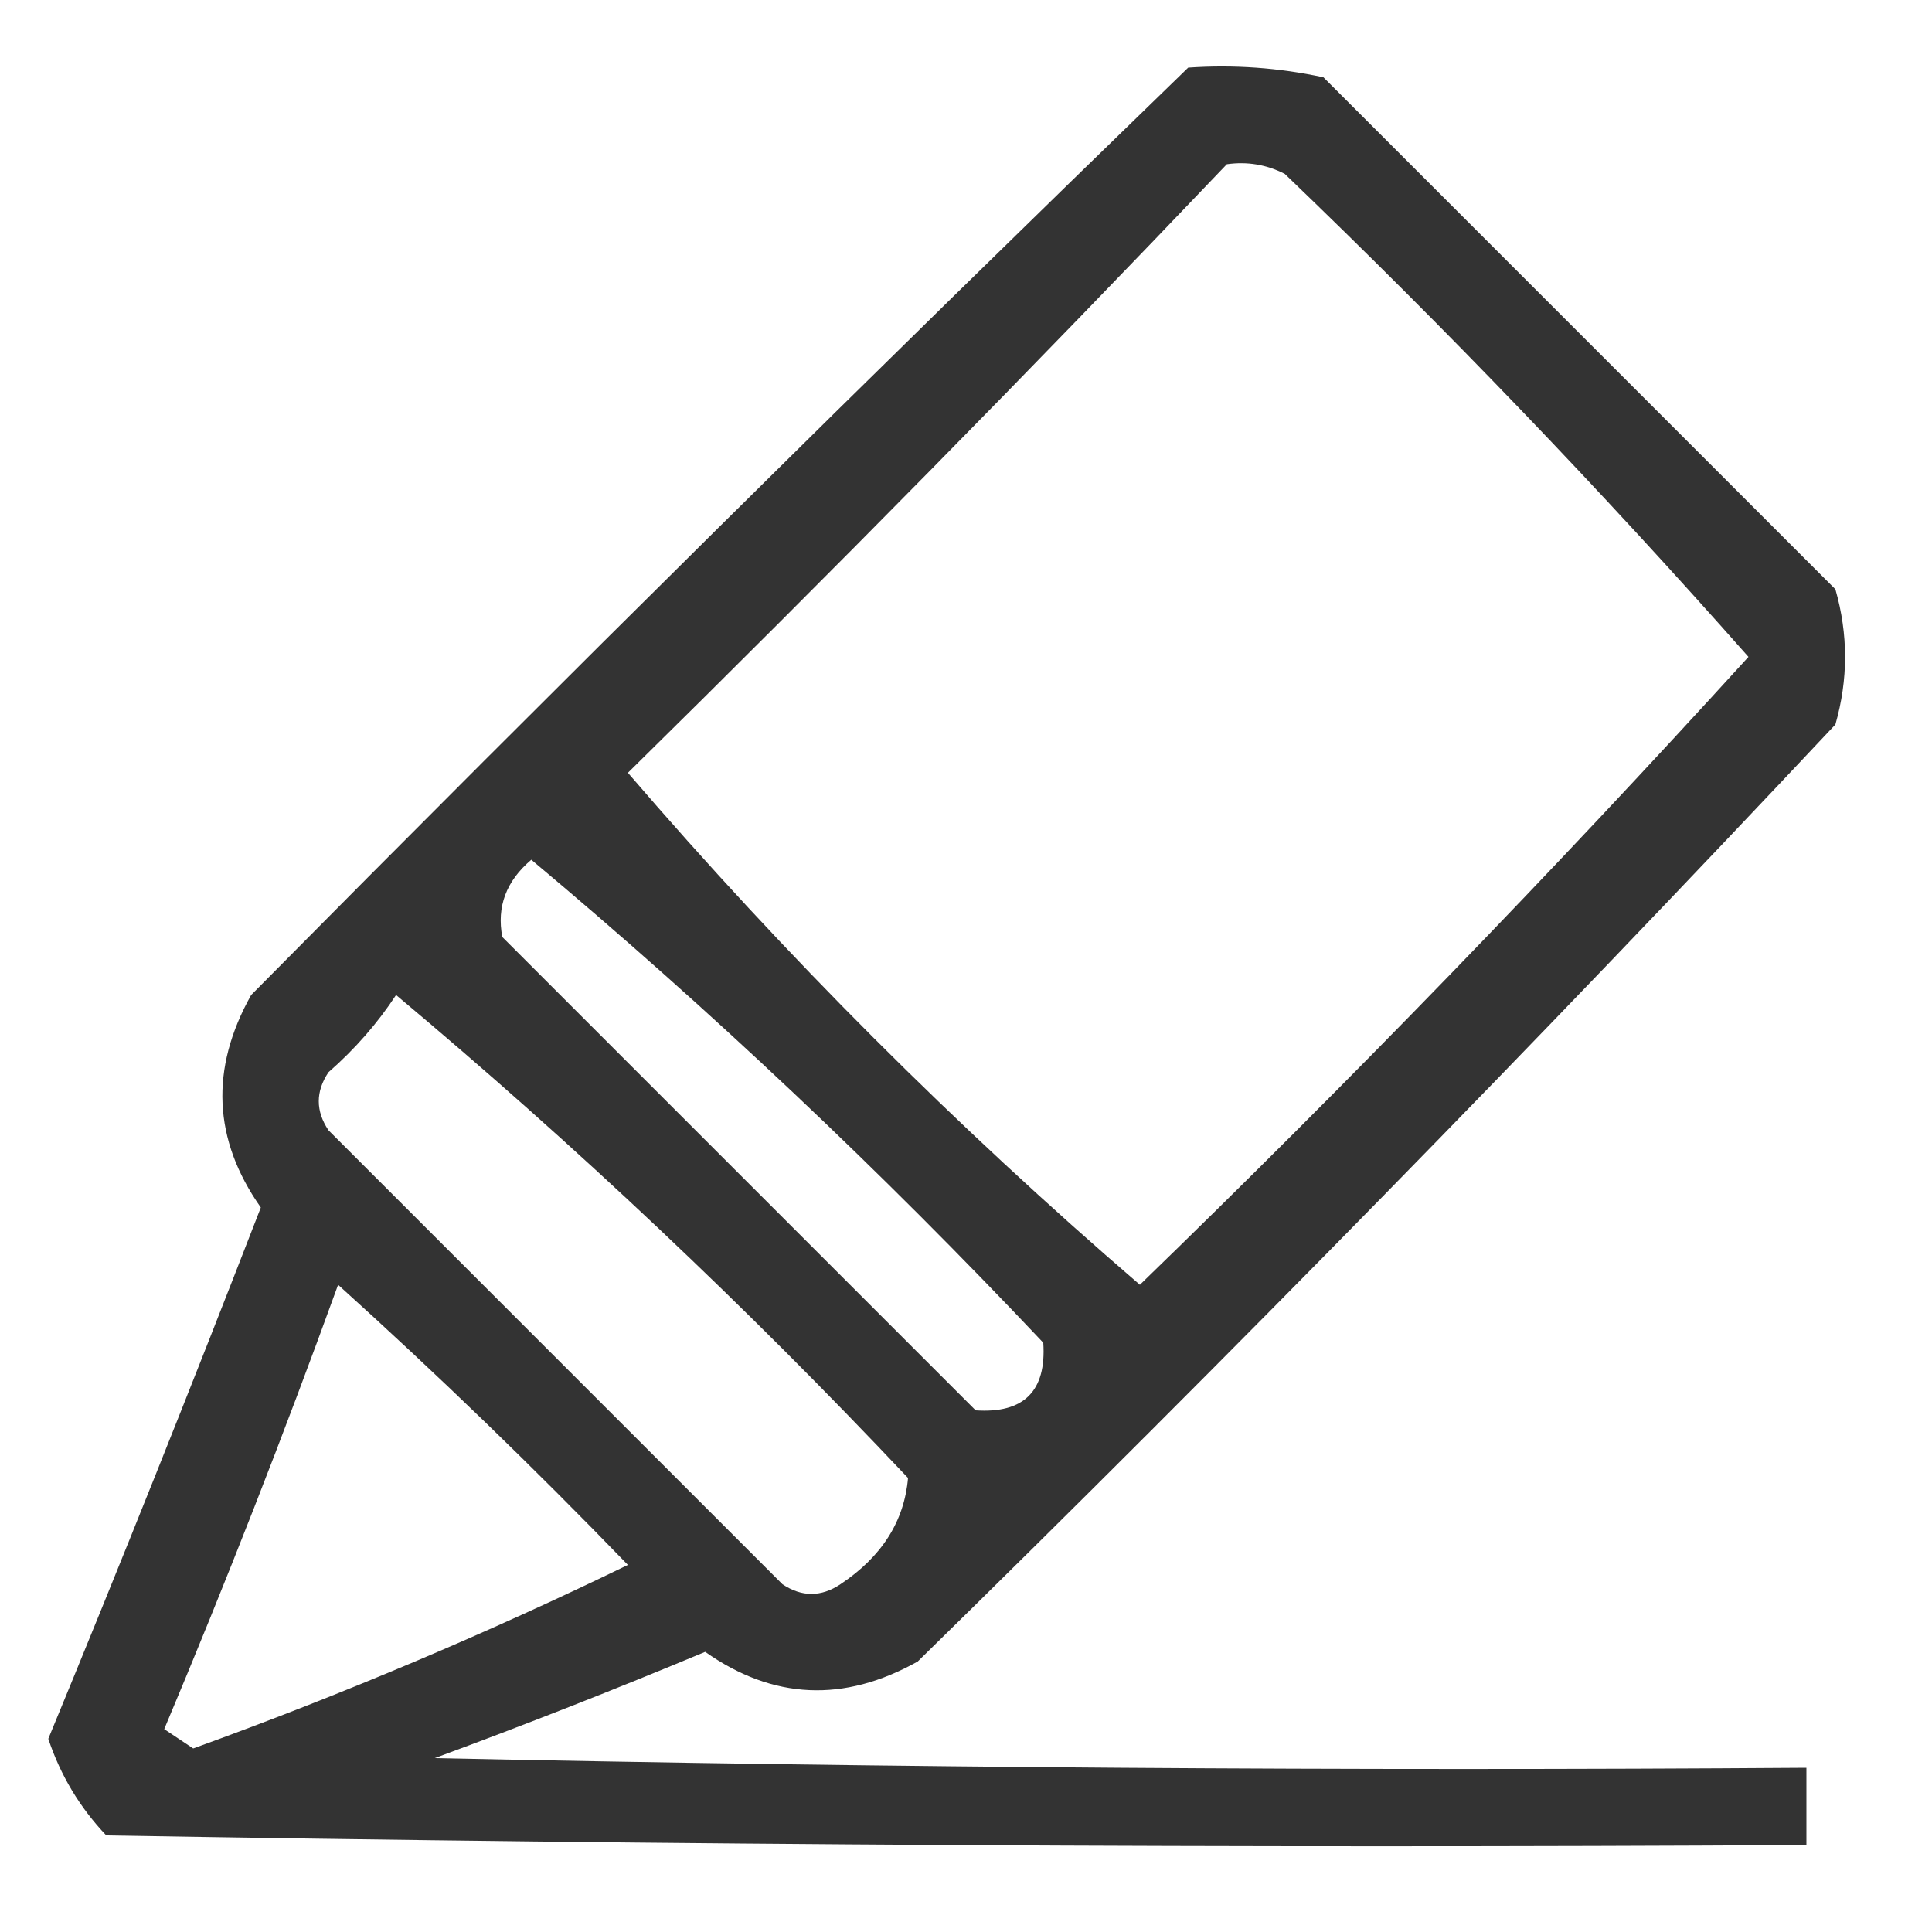 <?xml version="1.0" encoding="UTF-8"?>
<!DOCTYPE svg PUBLIC "-//W3C//DTD SVG 1.1//EN" "http://www.w3.org/Graphics/SVG/1.1/DTD/svg11.dtd">
<svg xmlns="http://www.w3.org/2000/svg" version="1.1" width="100px" height="100px" style="shape-rendering:geometricPrecision; text-rendering:geometricPrecision; image-rendering:optimizeQuality; fill-rule:evenodd; clip-rule:evenodd" xmlns:xlink="http://www.w3.org/1999/xlink">
<g><path style="opacity:0.8" d="M 61.5,3.5 C 63.857,3.337 66.19,3.503 68.5,4C 77.333,12.833 86.167,21.667 95,30.5C 95.667,32.833 95.667,35.167 95,37.5C 79.529,53.971 63.696,70.138 47.5,86C 43.679,88.141 40.012,87.974 36.5,85.5C 31.873,87.431 27.206,89.265 22.5,91C 46.164,91.5 69.831,91.667 93.5,91.5C 93.5,92.833 93.5,94.167 93.5,95.5C 64.165,95.667 34.831,95.5 5.5,95C 4.13,93.559 3.13,91.892 2.5,90C 6.26,80.89 9.927,71.723 13.5,62.5C 11.026,58.988 10.859,55.321 13,51.5C 29.062,35.271 45.228,19.271 61.5,3.5 Z M 63.5,8.5 C 64.552,8.351 65.552,8.517 66.5,9C 74.877,17.042 82.877,25.375 90.5,34C 80.376,45.125 69.876,55.959 59,66.5C 49.473,58.306 40.64,49.473 32.5,40C 43.035,29.632 53.369,19.132 63.5,8.5 Z M 27.5,44.5 C 36.746,52.241 45.579,60.575 54,69.5C 54.167,72 53,73.167 50.5,73C 42.333,64.833 34.167,56.667 26,48.5C 25.7,46.934 26.2,45.601 27.5,44.5 Z M 20.5,51.5 C 29.746,59.241 38.579,67.575 47,76.5C 46.805,78.745 45.638,80.578 43.5,82C 42.5,82.667 41.5,82.667 40.5,82C 32.667,74.167 24.833,66.333 17,58.5C 16.333,57.5 16.333,56.5 17,55.5C 18.376,54.295 19.542,52.962 20.5,51.5 Z M 17.5,66.5 C 22.631,71.13 27.631,75.963 32.5,81C 25.197,84.548 17.697,87.715 10,90.5C 9.5,90.167 9,89.833 8.5,89.5C 11.704,81.883 14.704,74.217 17.5,66.5 Z"/></g>
</svg>
